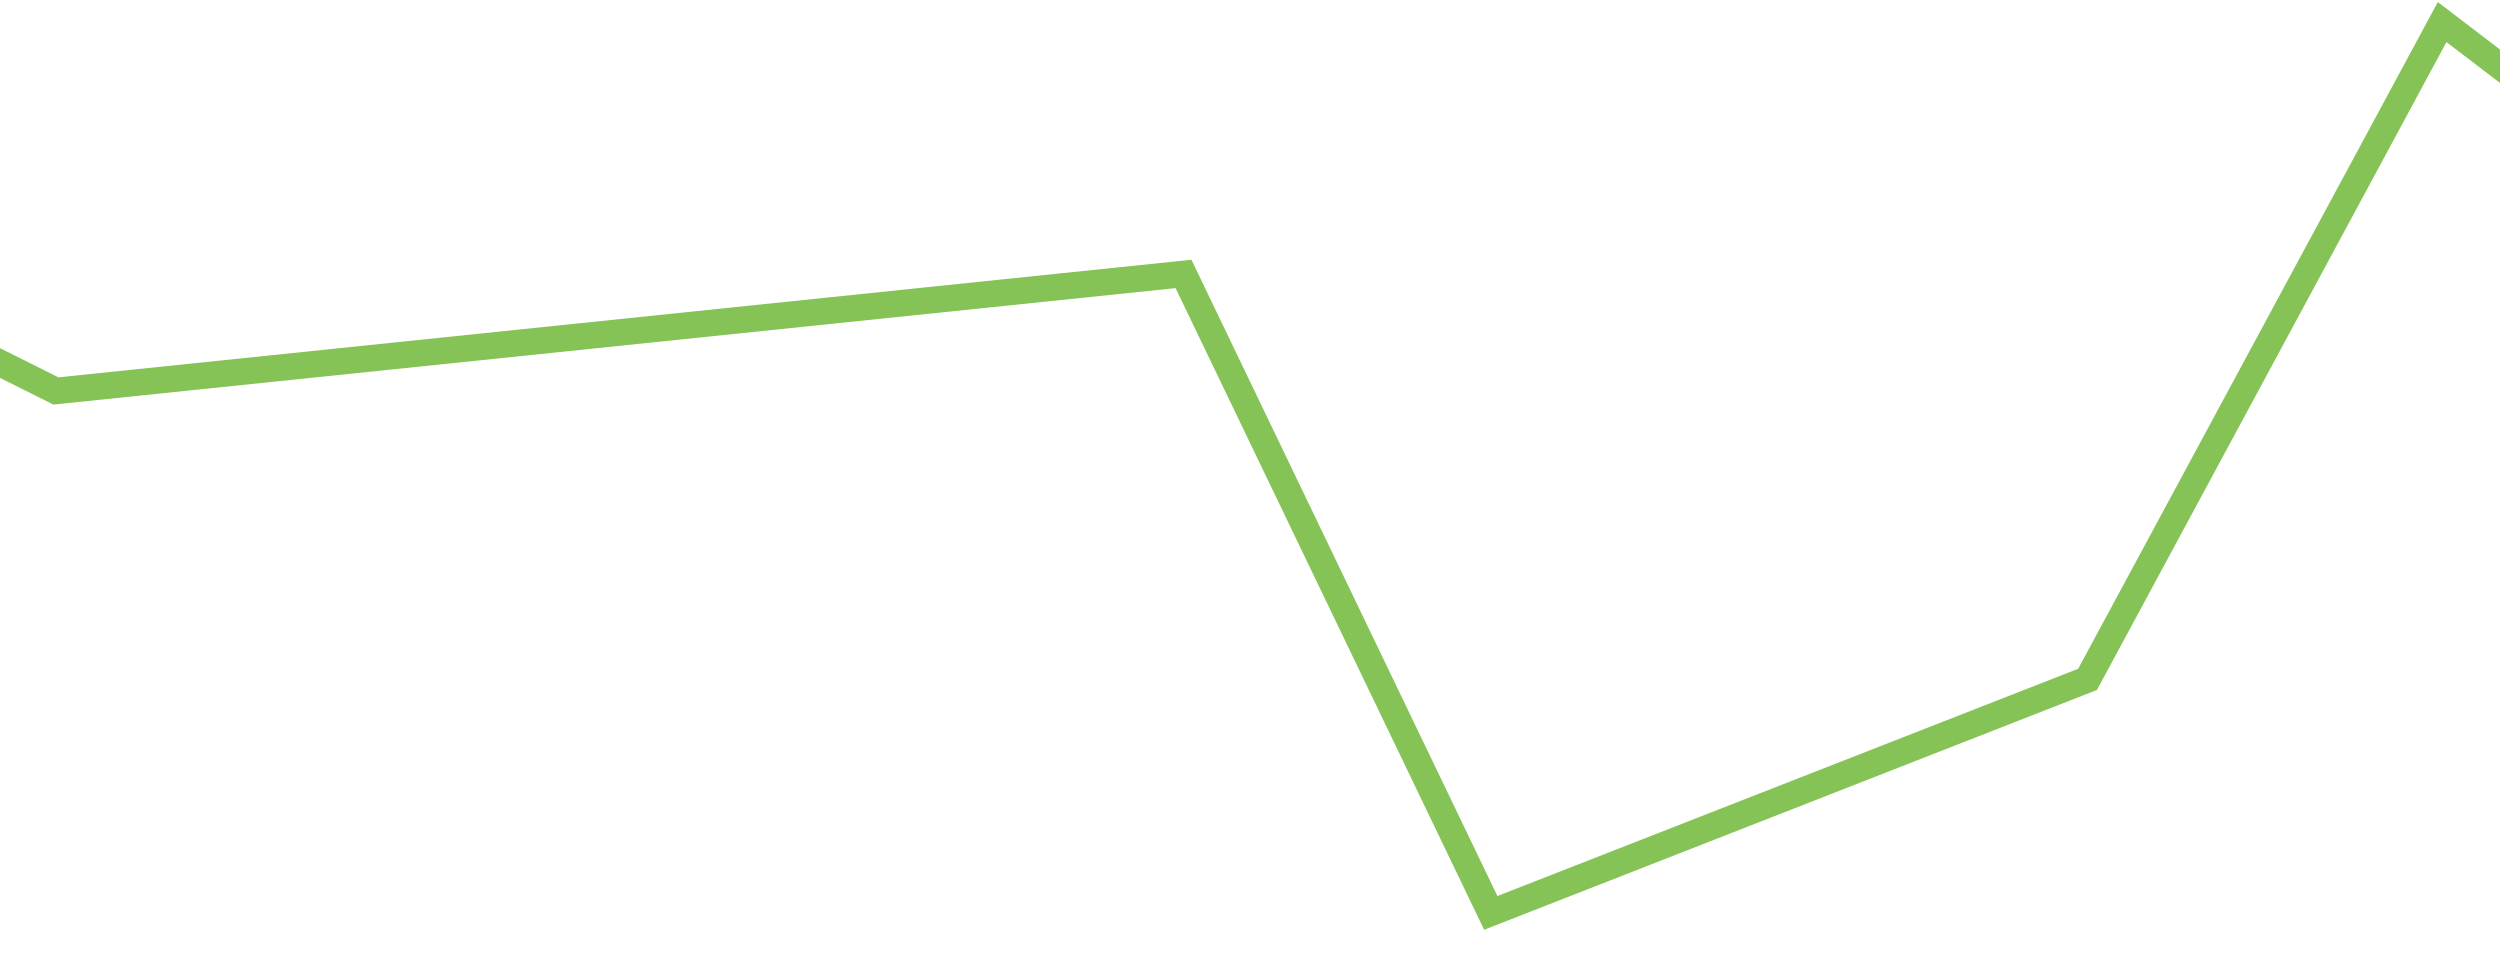 ﻿<?xml version="1.0" encoding="utf-8"?>
<svg version="1.1" xmlns:xlink="http://www.w3.org/1999/xlink" width="188px" height="72px" preserveAspectRatio="xMinYMid meet" viewBox="862 287  188 70" xmlns="http://www.w3.org/2000/svg">
  <path d="M 0.463 124.2  L 3.431 123.521  L 51.561 56.2  L 103.593 15.691  L 165.382 0.732  L 276.8 79.431  L 340.341 71.4  L 411.2 29.35  L 461.317 56.2  L 518.553 88.2  L 584.244 15.691  L 629.772 7.236  L 704.8 56.2  L 735.2 71.4  L 820 62.6  L 843.106 110.65  L 887.984 93.089  L 914.65 43.659  L 1033.024 134.065  L 1096.114 93.089  " stroke-width="2" stroke="#86c357" fill="none" transform="matrix(1 0 0 1 131 244 )" />
</svg>
